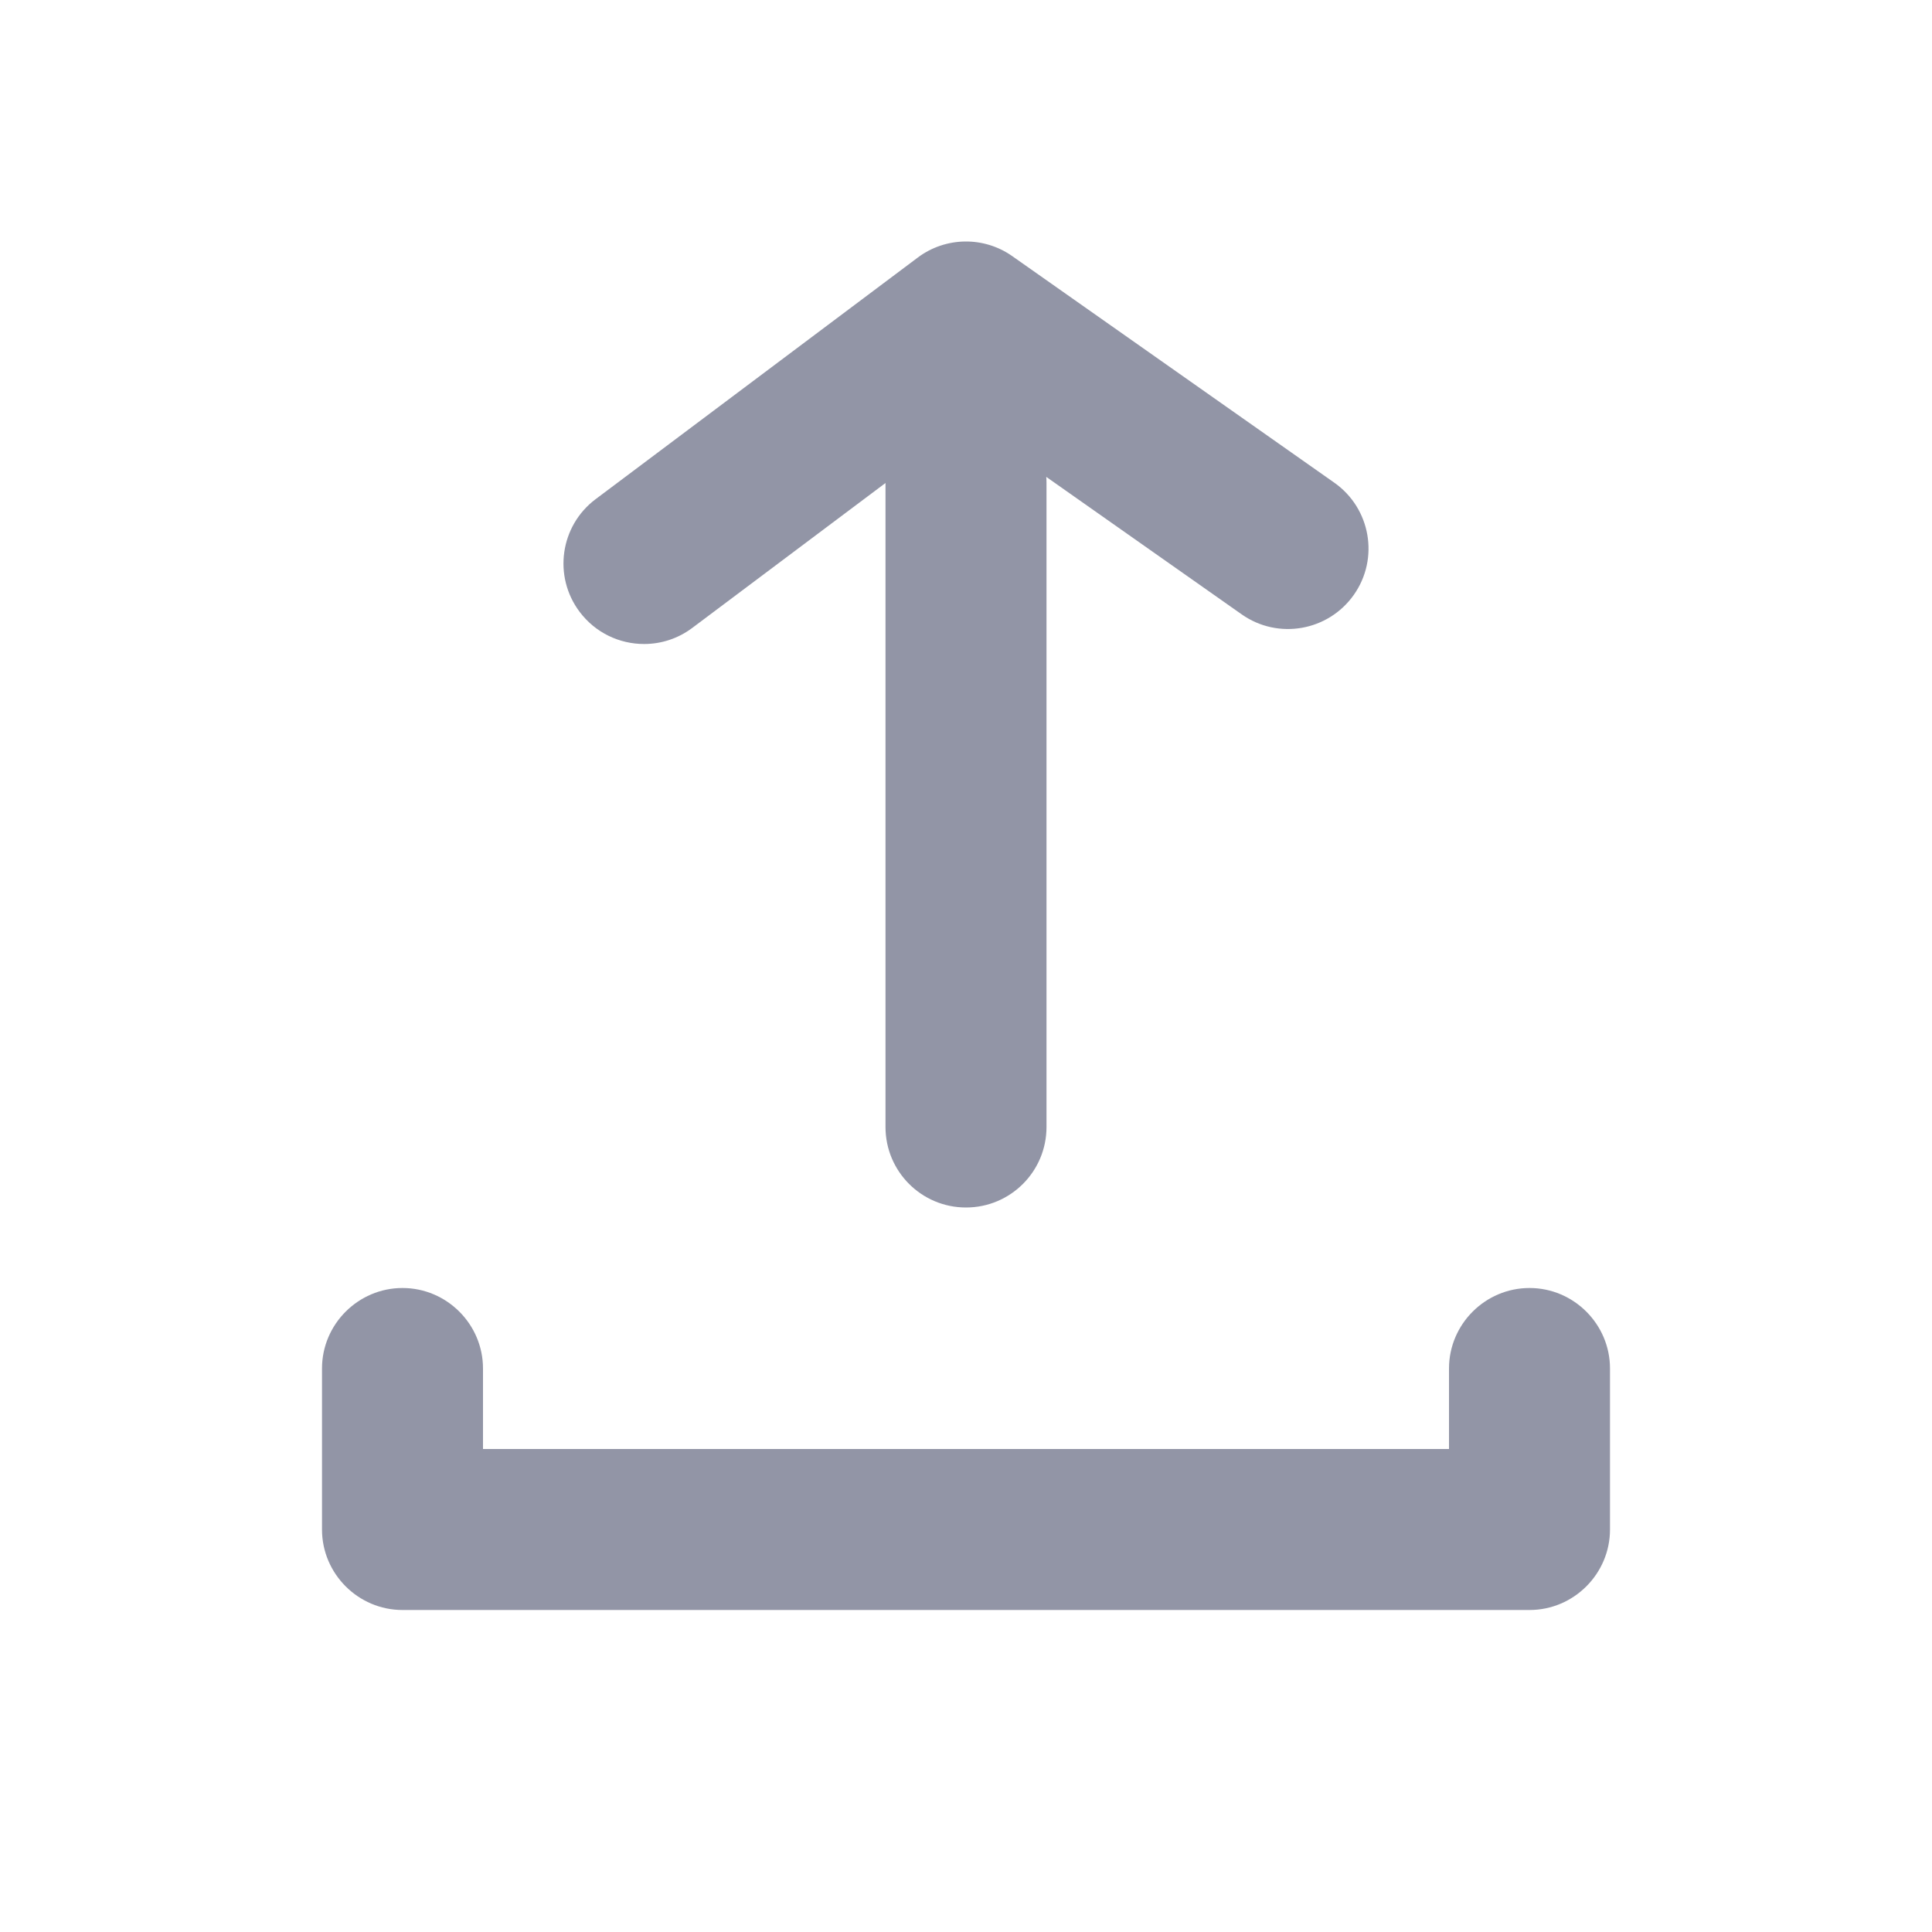 <svg width="24" height="24" viewBox="0 0 24 24" fill="none" xmlns="http://www.w3.org/2000/svg">
<g id="Property 1=Withdrawn, Property 2=Off">
<path id="Mask" fill-rule="evenodd" clip-rule="evenodd" d="M8.001 8C7.696 8 7.397 7.862 7.2 7.6C6.868 7.158 6.958 6.531 7.4 6.2L11.4 3.2C11.746 2.94 12.222 2.933 12.575 3.182L16.575 5.996C17.027 6.314 17.136 6.938 16.818 7.389C16.5 7.84 15.877 7.95 15.425 7.632L12.997 5.924C12.999 5.949 13 5.974 13 6V14C13 14.552 12.553 15 12 15C11.447 15 11 14.552 11 14V6L8.6 7.8C8.42 7.935 8.21 8 8.001 8ZM18 18V17C18 16.45 18.45 16 19 16C19.55 16 20 16.45 20 17V19C20 19.55 19.55 20 19 20H5C4.45 20 4 19.55 4 19V17C4 16.45 4.45 16 5 16C5.55 16 6 16.45 6 17V18H18Z" fill="#9295A6"/>
</g>
</svg>
